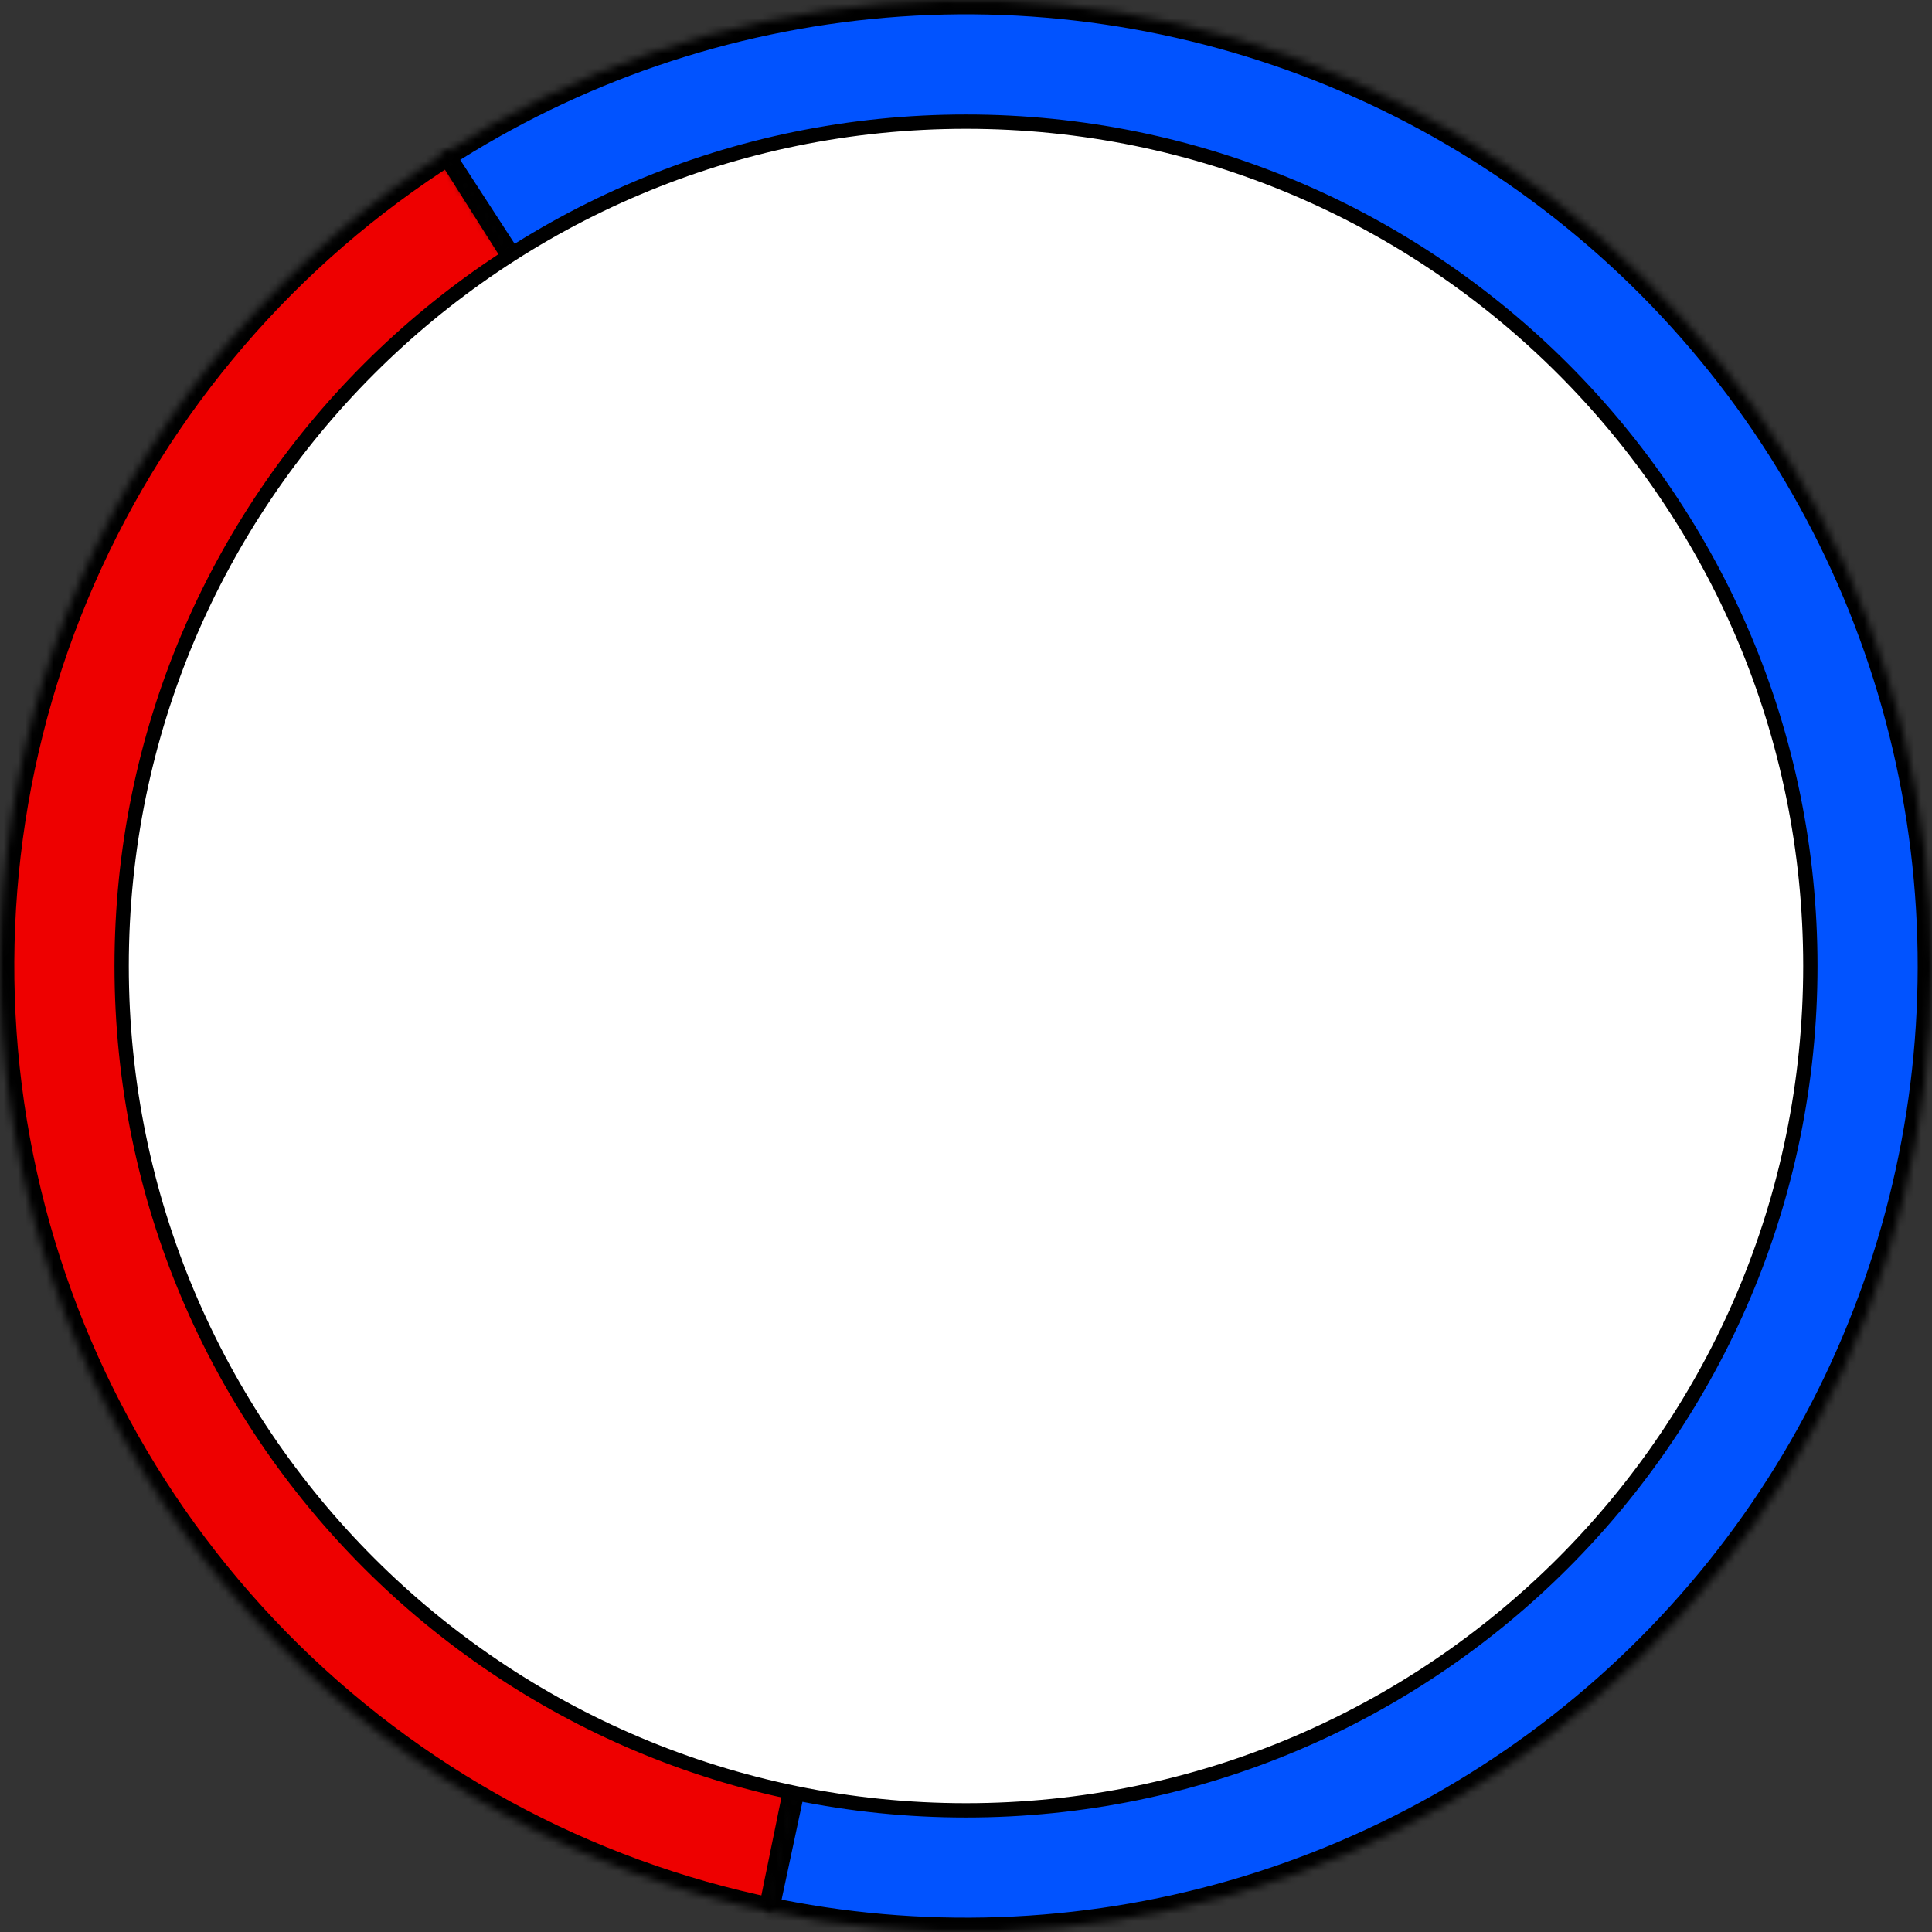 <svg width="270" height="270" viewBox="0 0 270 270" fill="none" xmlns="http://www.w3.org/2000/svg">
<rect x="0" y="0" width="270" height="270" fill="#333333" stroke="none"/>
<mask id="path-1-inside-1_97_26" fill="white">
<path d="M107.96 267.264C81.583 261.872 57.42 248.716 38.577 229.486C19.734 210.256 7.07 185.832 2.214 159.35C-2.642 132.869 0.531 105.54 11.325 80.875C22.119 56.211 40.041 35.337 62.789 20.936L135 135L107.96 267.264Z"/>
</mask>
<path d="M107.96 267.264C81.583 261.872 57.42 248.716 38.577 229.486C19.734 210.256 7.07 185.832 2.214 159.35C-2.642 132.869 0.531 105.54 11.325 80.875C22.119 56.211 40.041 35.337 62.789 20.936L135 135L107.96 267.264Z" fill="#EE0000" stroke="black" stroke-width="4" mask="url(#path-1-inside-1_97_26)"/>
<mask id="path-2-inside-2_97_26" fill="white">
<path d="M61.54 21.736C80.166 9.656 101.485 2.355 123.606 0.482C145.728 -1.392 167.97 2.219 188.363 10.995C208.756 19.77 226.67 33.44 240.518 50.792C254.366 68.145 263.721 88.645 267.754 110.476C271.787 132.308 270.373 154.797 263.639 175.952C256.904 197.106 245.057 216.274 229.145 231.756C213.233 247.238 193.749 258.557 172.418 264.711C151.087 270.864 128.567 271.662 106.854 267.033L135 135L61.54 21.736Z"/>
</mask>
<path d="M61.54 21.736C80.166 9.656 101.485 2.355 123.606 0.482C145.728 -1.392 167.97 2.219 188.363 10.995C208.756 19.77 226.67 33.44 240.518 50.792C254.366 68.145 263.721 88.645 267.754 110.476C271.787 132.308 270.373 154.797 263.639 175.952C256.904 197.106 245.057 216.274 229.145 231.756C213.233 247.238 193.749 258.557 172.418 264.711C151.087 270.864 128.567 271.662 106.854 267.033L135 135L61.54 21.736Z" fill="#0153FF" stroke="black" stroke-width="4" mask="url(#path-2-inside-2_97_26)"/>
<path d="M135 253C200.17 253 253 200.17 253 135C253 69.83 200.17 17 135 17C69.83 17 17 69.83 17 135C17 200.17 69.83 253 135 253Z" fill="white" stroke="black" stroke-width="2"/>
</svg>
